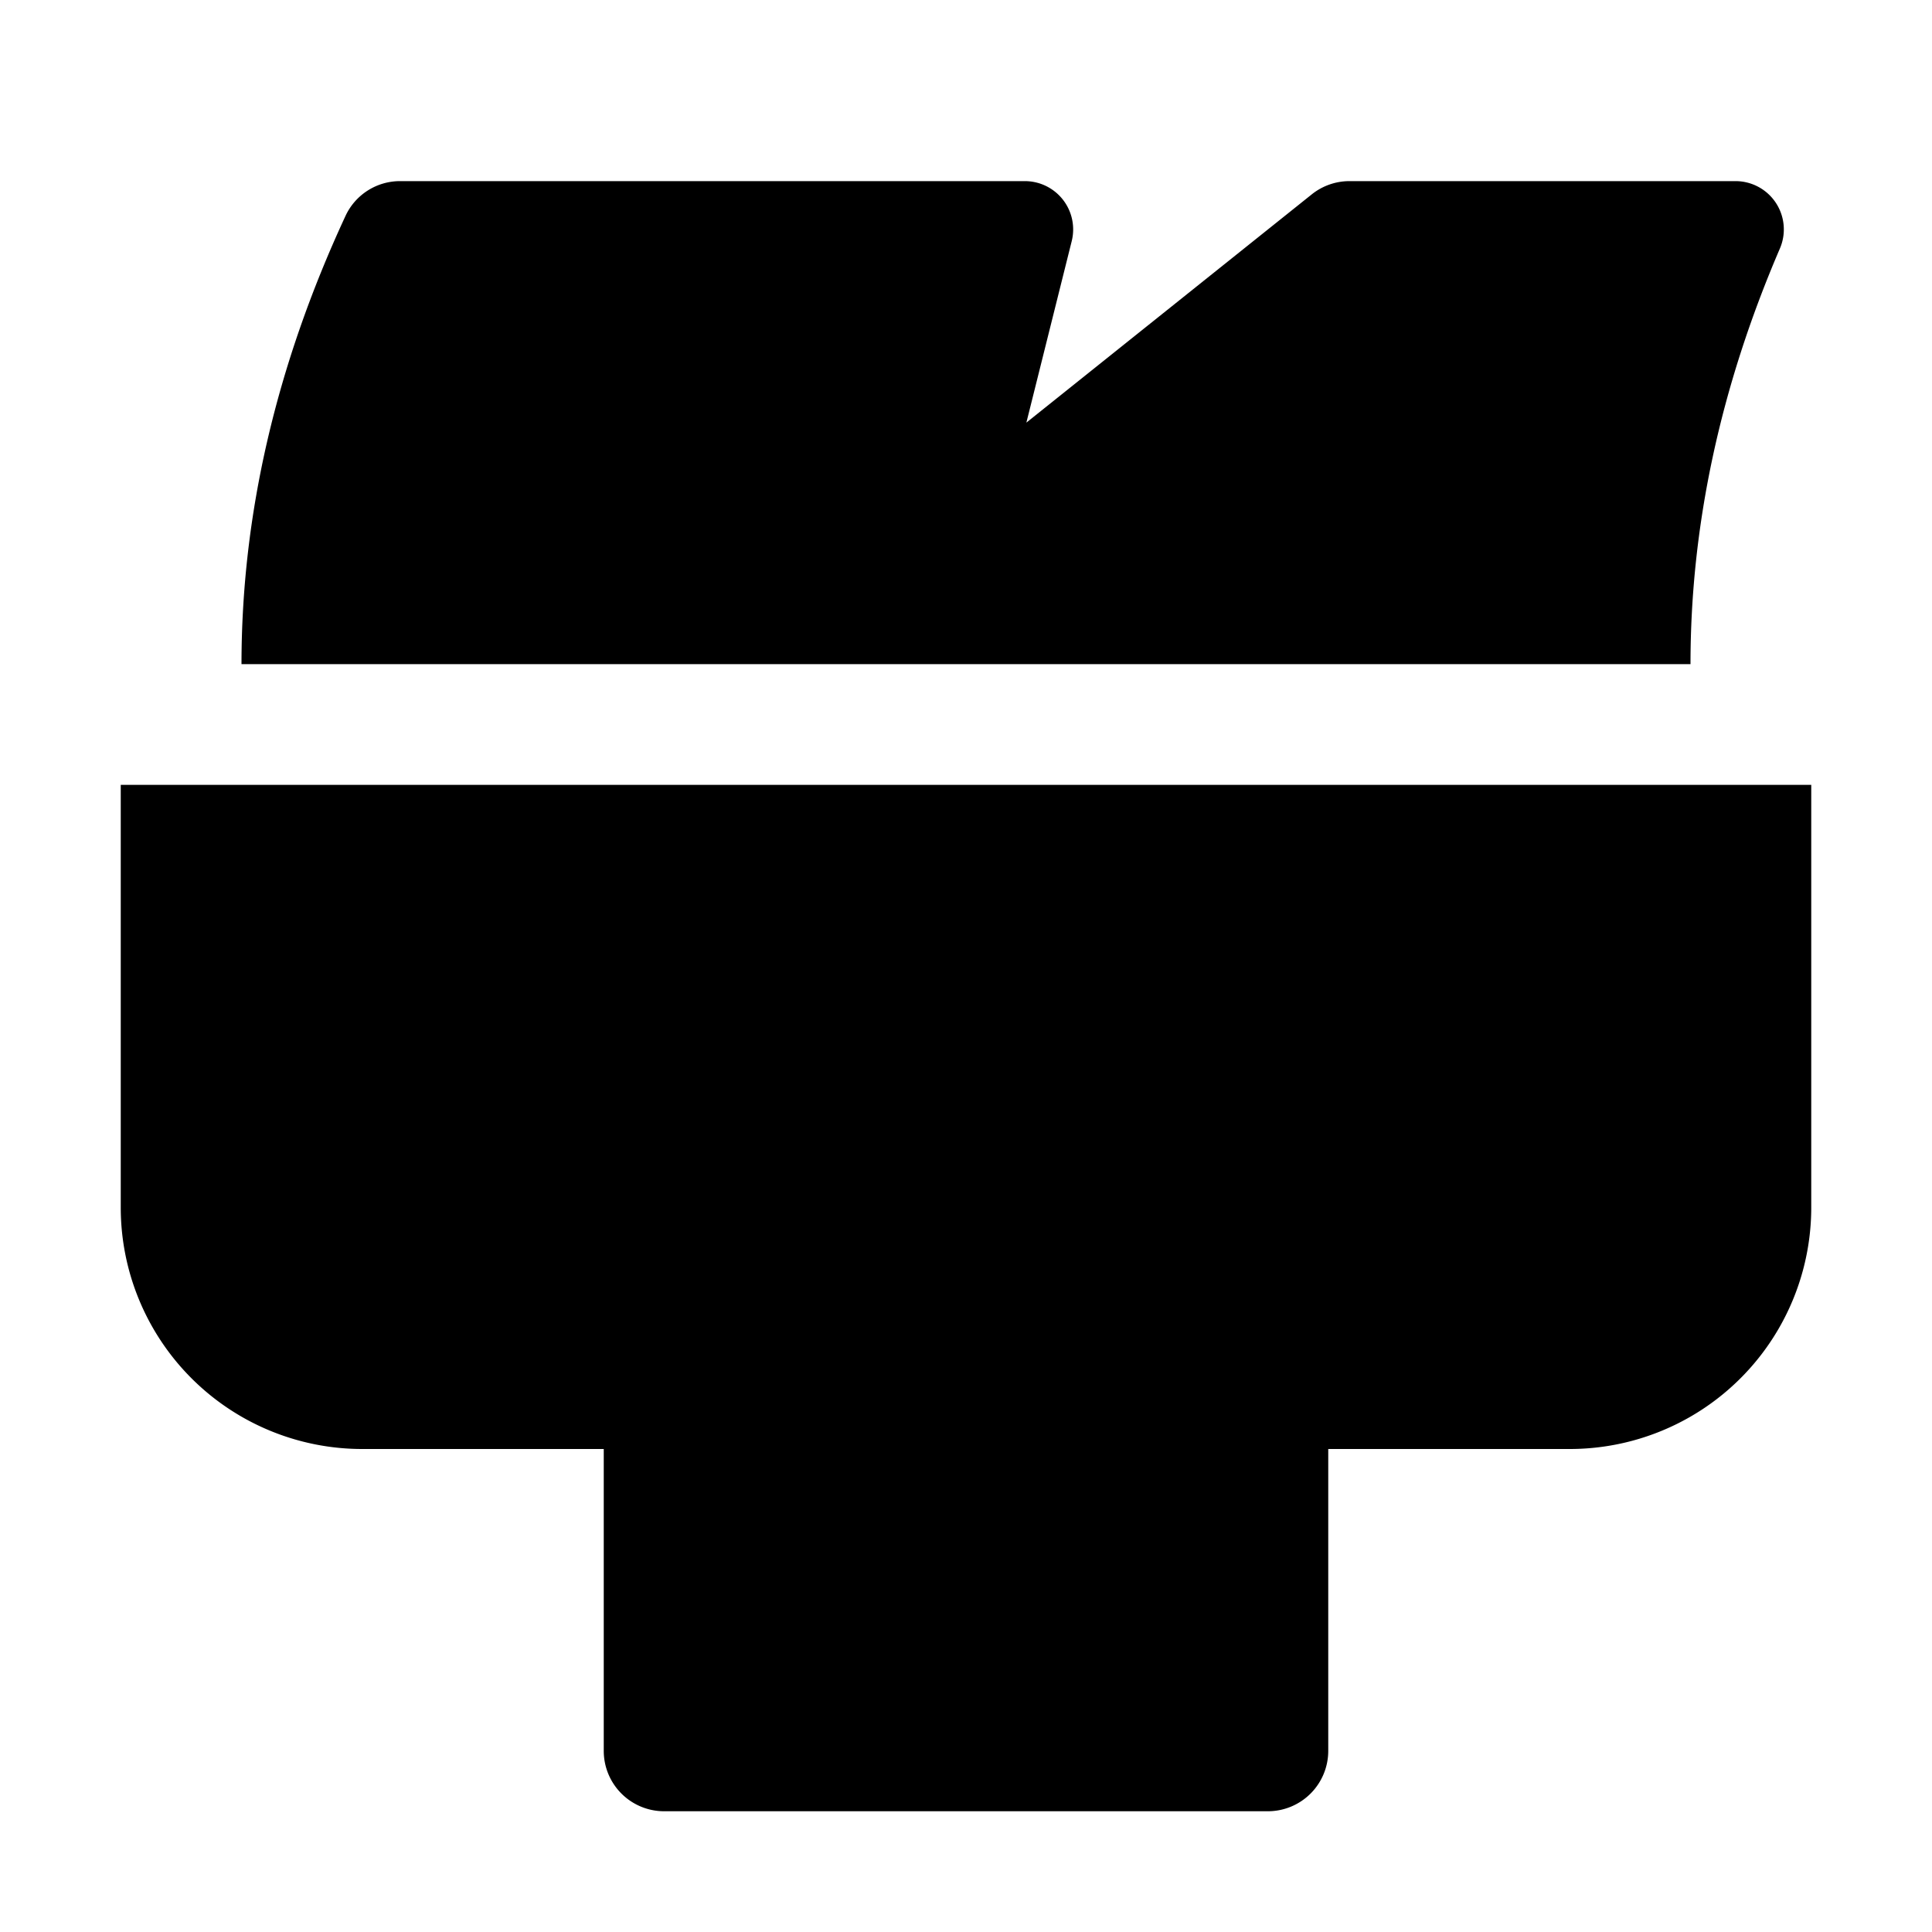 <svg xmlns="http://www.w3.org/2000/svg" viewBox="0 0 32 32"><path fill="currentColor" fill-rule="evenodd" d="M2 13h28v7a4 4 0 0 1-4 4h-4v5a1 1 0 0 1-1 1H11a1 1 0 0 1-1-1v-5H6a4 4 0 0 1-4-4zm2-2c0-2.473.573-4.945 1.72-7.418A.995.995 0 0 1 6.624 3h10.351a.8.8 0 0 1 .776.994L17 7l4.726-3.78a1 1 0 0 1 .625-.22h6.395a.8.8 0 0 1 .736 1.113C28.494 6.41 28 8.704 28 11z"/></svg>